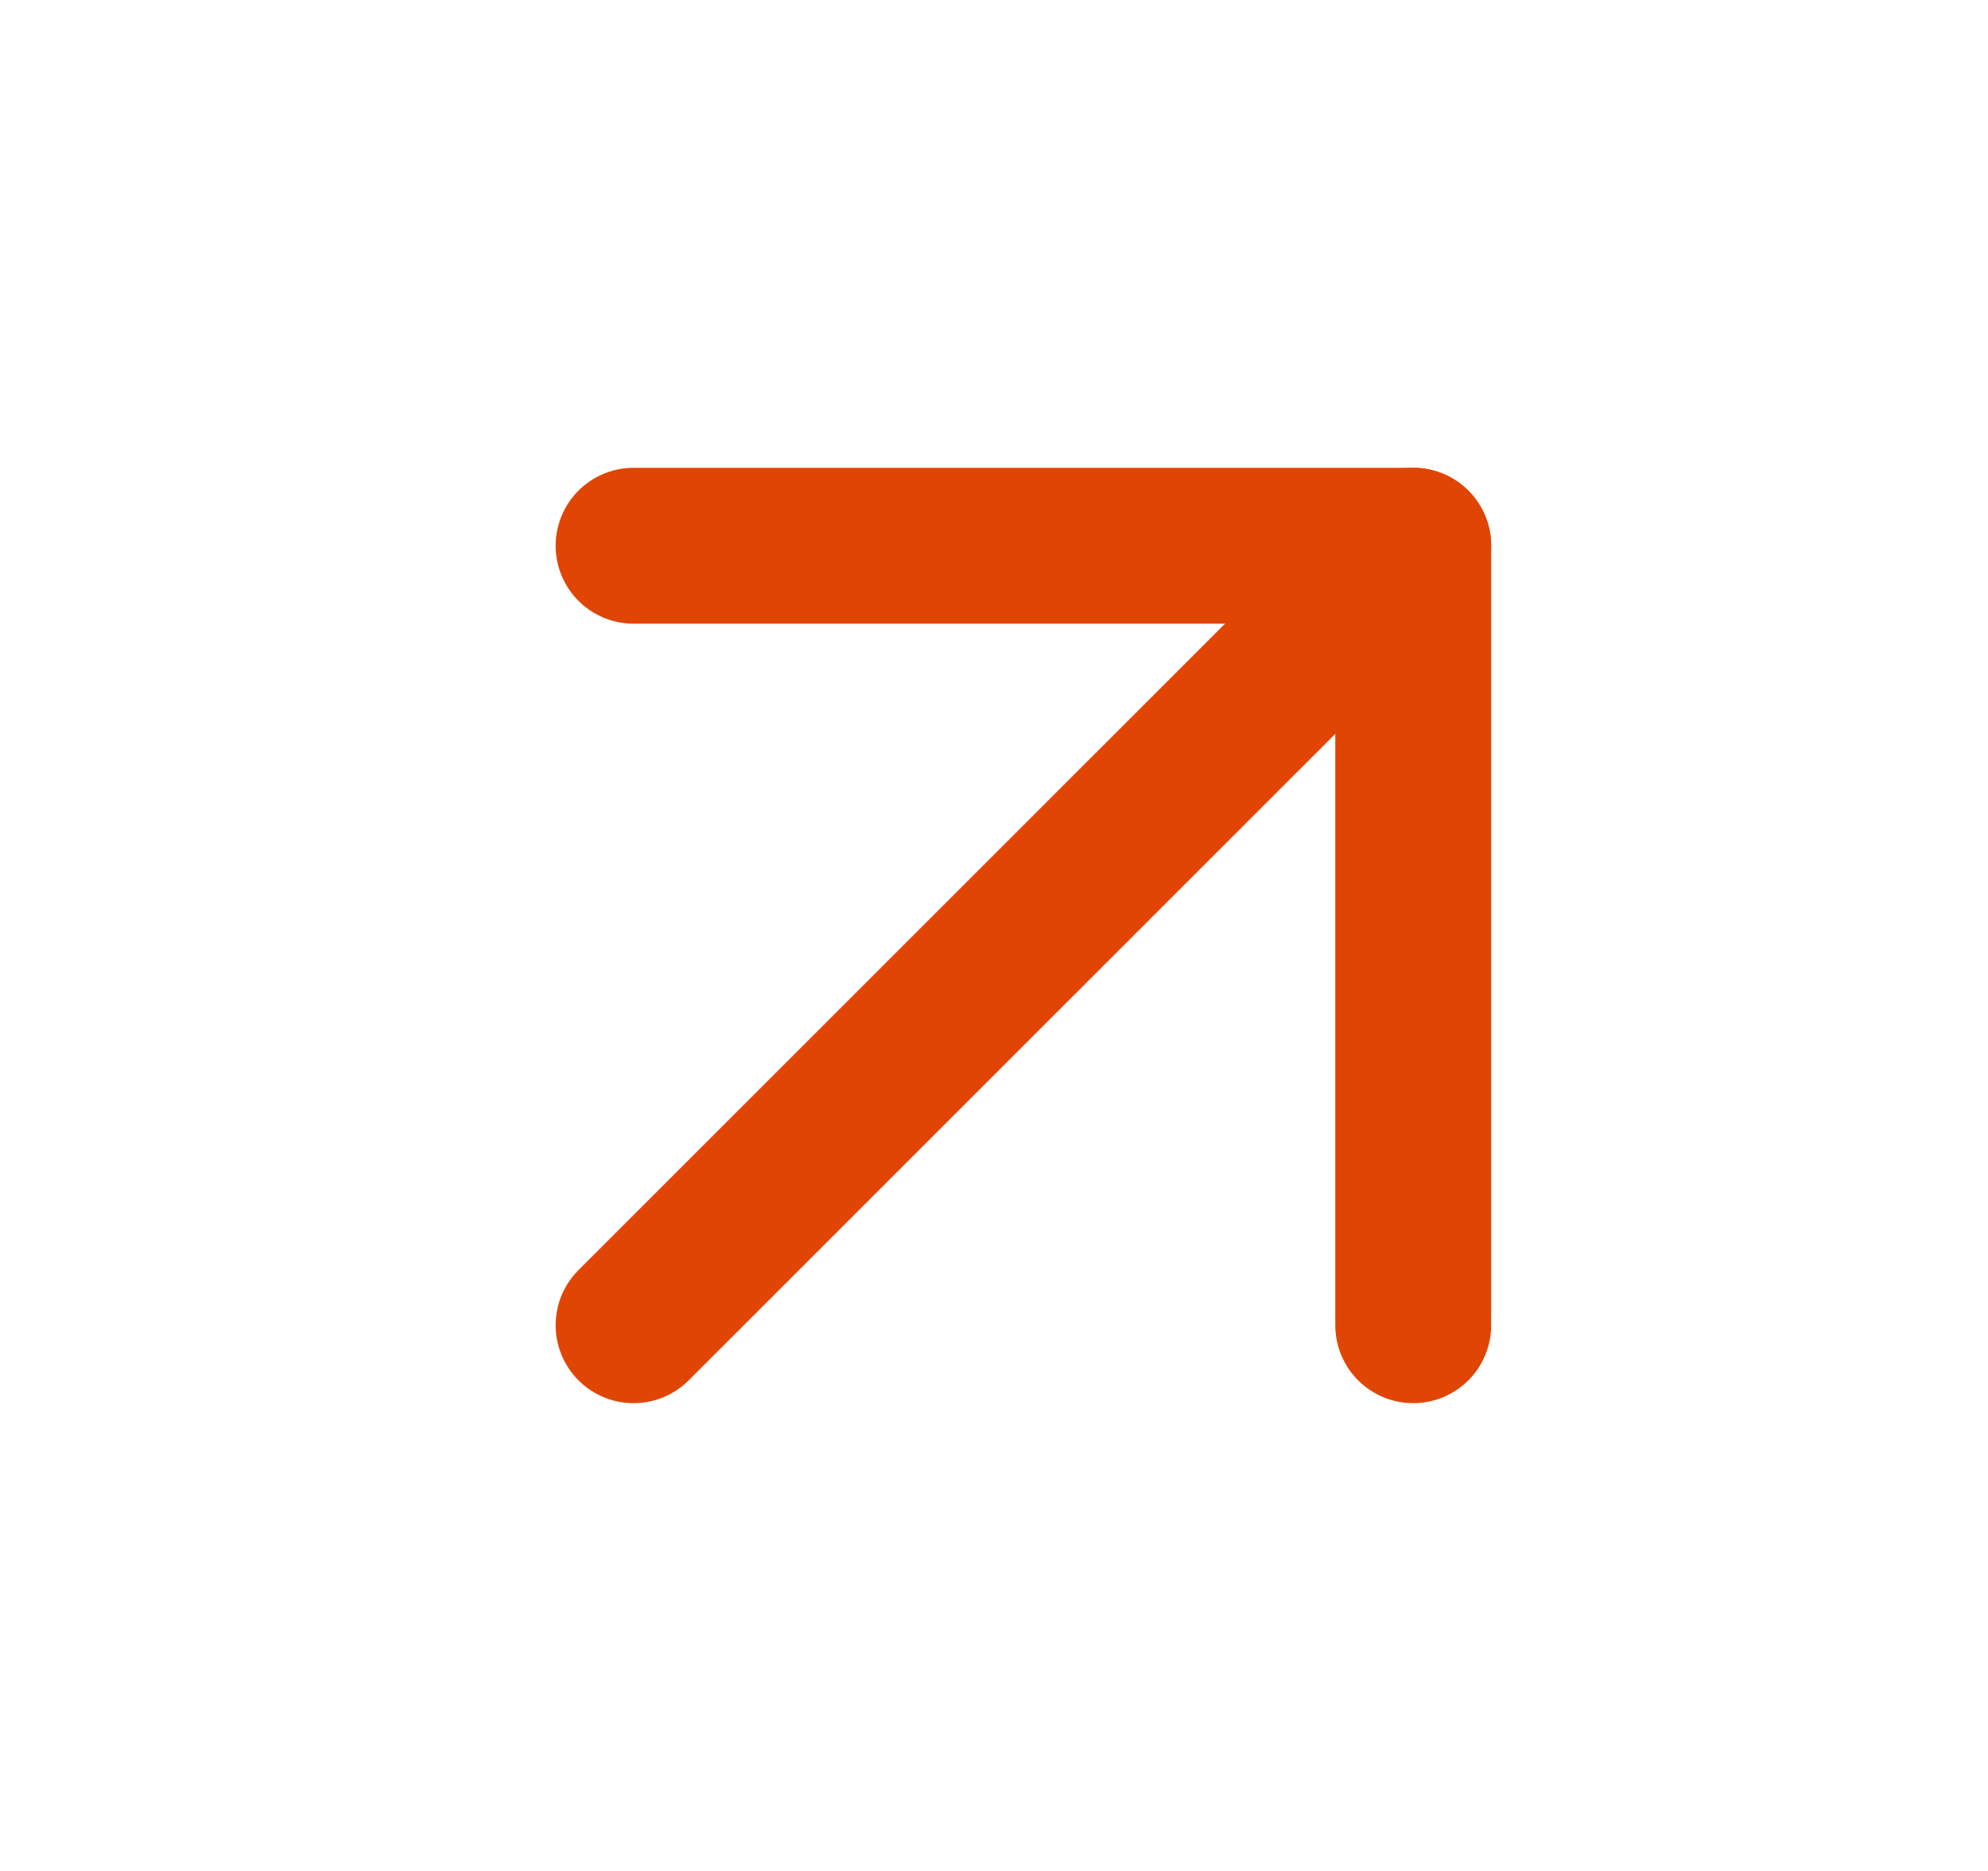 <svg width="17" height="16" viewBox="0 0 17 16" fill="none" xmlns="http://www.w3.org/2000/svg">
<path d="M5.418 11.333L12.085 4.667" stroke="#E14503" stroke-width="1.333" stroke-linecap="round" stroke-linejoin="round"/>
<path d="M5.418 4.667H12.085V11.333" stroke="#E14503" stroke-width="1.333" stroke-linecap="round" stroke-linejoin="round"/>
</svg>
